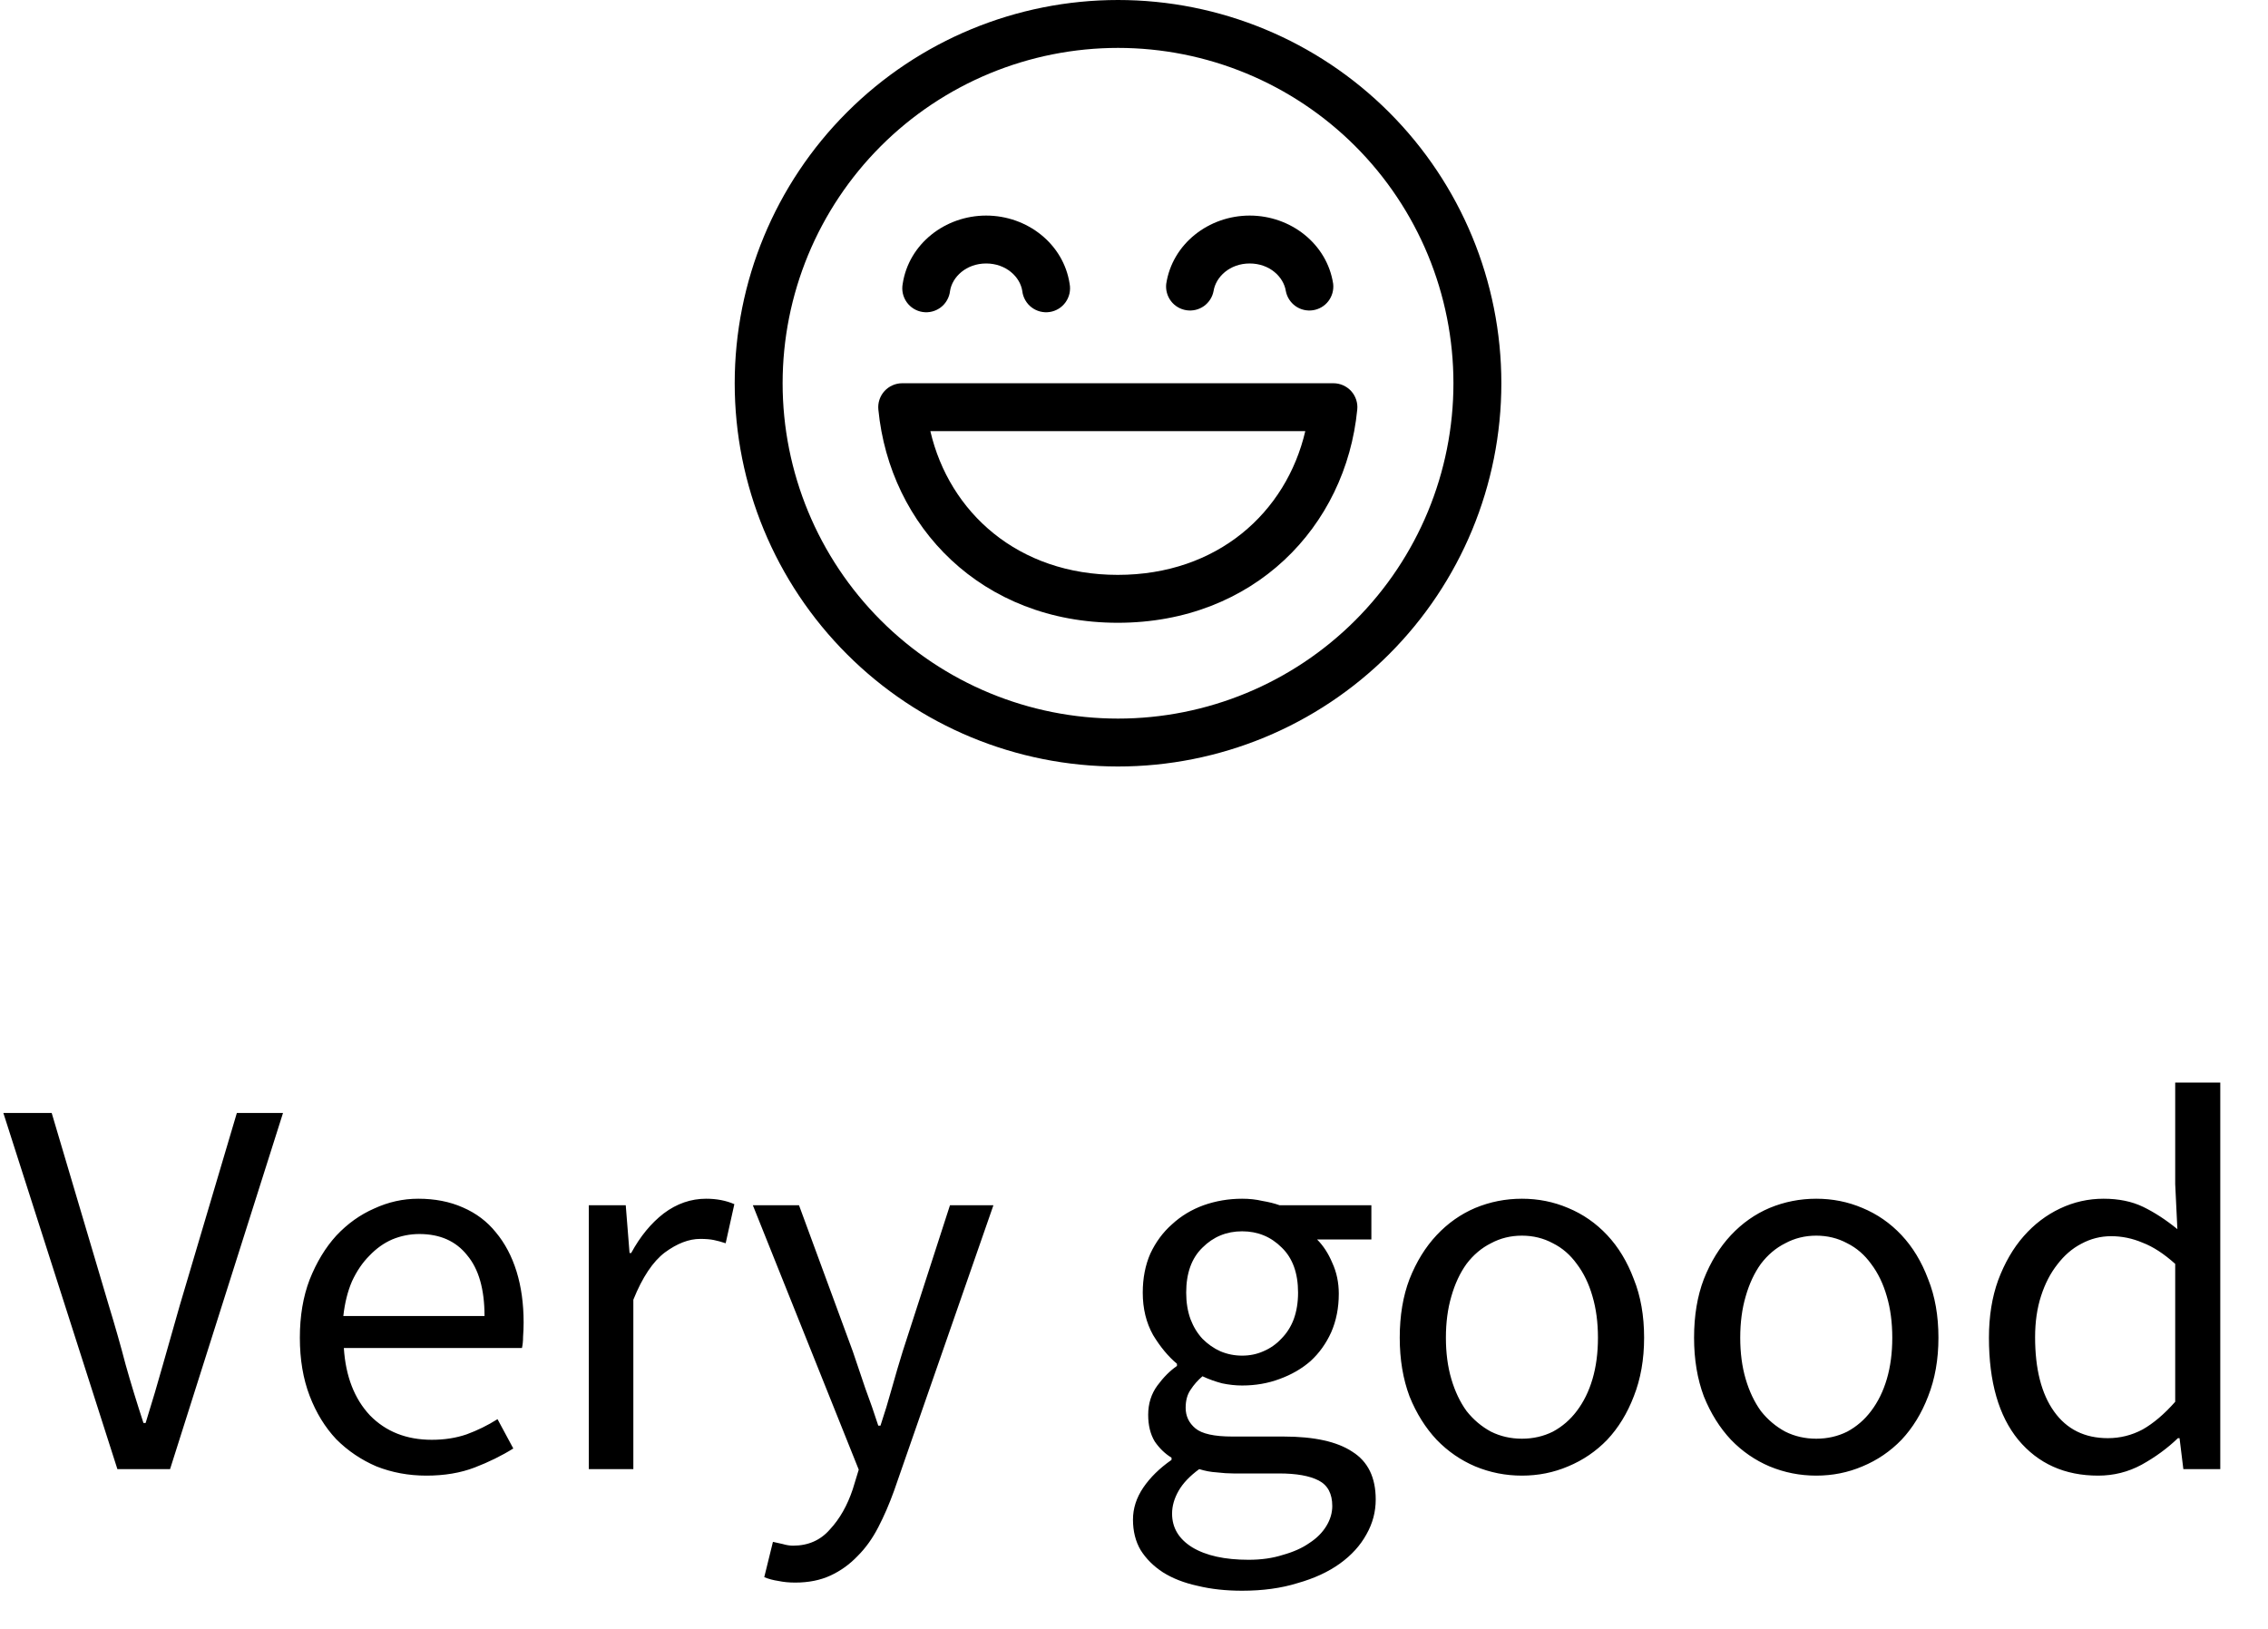 <svg width="71" height="51" viewBox="0 0 71 51" fill="none" xmlns="http://www.w3.org/2000/svg">
<path d="M29.741 9.113C29.808 8.67 30.25 8.25 30.872 8.25C31.494 8.25 31.936 8.67 32.003 9.113C32.014 9.213 32.046 9.309 32.096 9.397C32.145 9.485 32.212 9.562 32.292 9.623C32.372 9.684 32.464 9.729 32.562 9.754C32.659 9.779 32.761 9.784 32.861 9.769C32.96 9.754 33.056 9.719 33.142 9.666C33.228 9.613 33.302 9.543 33.36 9.461C33.418 9.379 33.459 9.285 33.481 9.187C33.502 9.088 33.504 8.987 33.485 8.887C33.294 7.635 32.156 6.75 30.872 6.75C29.588 6.75 28.45 7.635 28.259 8.887C28.24 8.987 28.242 9.088 28.263 9.187C28.285 9.285 28.326 9.379 28.384 9.461C28.442 9.543 28.516 9.613 28.602 9.666C28.688 9.719 28.784 9.754 28.883 9.769C28.983 9.784 29.085 9.779 29.182 9.754C29.28 9.729 29.372 9.684 29.452 9.623C29.532 9.562 29.599 9.485 29.648 9.397C29.698 9.309 29.73 9.213 29.741 9.113Z" fill="black"/>
<path d="M39.122 8.25C38.499 8.25 38.06 8.67 37.991 9.113C37.955 9.303 37.846 9.472 37.688 9.585C37.529 9.697 37.334 9.743 37.142 9.714C36.95 9.685 36.776 9.583 36.658 9.428C36.541 9.274 36.487 9.08 36.509 8.887C36.7 7.635 37.838 6.75 39.122 6.75C40.406 6.75 41.544 7.635 41.735 8.887C41.757 9.08 41.703 9.274 41.586 9.428C41.468 9.583 41.294 9.685 41.102 9.714C40.91 9.743 40.715 9.697 40.556 9.585C40.398 9.472 40.289 9.303 40.253 9.113C40.184 8.67 39.745 8.25 39.122 8.25V8.25Z" fill="black"/>
<path d="M28.242 12C28.138 12 28.035 12.022 27.939 12.065C27.843 12.107 27.758 12.169 27.687 12.247C27.617 12.324 27.564 12.416 27.531 12.515C27.498 12.614 27.487 12.719 27.497 12.823C27.854 16.488 30.731 19.5 34.992 19.5C39.254 19.5 42.133 16.488 42.489 12.823C42.5 12.719 42.488 12.614 42.455 12.515C42.422 12.415 42.369 12.324 42.299 12.246C42.228 12.168 42.142 12.107 42.047 12.064C41.951 12.022 41.847 12 41.742 12H28.242V12ZM34.992 18C31.871 18 29.718 16.046 29.125 13.5H40.862C40.267 16.046 38.115 18 34.992 18Z" fill="black"/>
<path d="M35 0C31.817 0 28.765 1.264 26.515 3.515C24.264 5.765 23 8.817 23 12C23 15.183 24.264 18.235 26.515 20.485C28.765 22.736 31.817 24 35 24C38.183 24 41.235 22.736 43.485 20.485C45.736 18.235 47 15.183 47 12C47 8.817 45.736 5.765 43.485 3.515C41.235 1.264 38.183 0 35 0V0ZM24.5 12C24.5 10.621 24.772 9.256 25.299 7.982C25.827 6.708 26.6 5.55 27.575 4.575C28.55 3.6 29.708 2.827 30.982 2.299C32.256 1.772 33.621 1.5 35 1.5C36.379 1.5 37.744 1.772 39.018 2.299C40.292 2.827 41.45 3.6 42.425 4.575C43.4 5.55 44.173 6.708 44.701 7.982C45.228 9.256 45.5 10.621 45.5 12C45.5 14.785 44.394 17.456 42.425 19.425C40.456 21.394 37.785 22.5 35 22.5C32.215 22.5 29.544 21.394 27.575 19.425C25.606 17.456 24.5 14.785 24.5 12Z" fill="black"/>
<path d="M3.675 46L0.105 34.848H1.618L3.403 40.866C3.607 41.535 3.783 42.152 3.93 42.719C4.089 43.286 4.276 43.898 4.491 44.555H4.559C4.763 43.898 4.945 43.286 5.103 42.719C5.262 42.152 5.438 41.535 5.63 40.866L7.415 34.848H8.86L5.324 46H3.675ZM13.348 46.204C12.793 46.204 12.272 46.108 11.784 45.915C11.309 45.711 10.889 45.428 10.527 45.065C10.175 44.691 9.897 44.238 9.693 43.705C9.489 43.172 9.387 42.566 9.387 41.886C9.387 41.206 9.489 40.6 9.693 40.067C9.909 39.523 10.187 39.064 10.527 38.69C10.878 38.316 11.274 38.033 11.716 37.84C12.159 37.636 12.617 37.534 13.094 37.534C13.615 37.534 14.079 37.625 14.488 37.806C14.907 37.987 15.252 38.248 15.524 38.588C15.808 38.928 16.023 39.336 16.171 39.812C16.318 40.288 16.392 40.821 16.392 41.41C16.392 41.557 16.386 41.705 16.375 41.852C16.375 41.988 16.363 42.107 16.34 42.209H10.764C10.821 43.093 11.093 43.796 11.581 44.317C12.079 44.827 12.725 45.082 13.518 45.082C13.915 45.082 14.278 45.025 14.607 44.912C14.947 44.787 15.27 44.629 15.575 44.436L16.069 45.354C15.706 45.581 15.303 45.779 14.861 45.949C14.419 46.119 13.915 46.204 13.348 46.204ZM10.748 41.206H15.168C15.168 40.367 14.986 39.733 14.623 39.302C14.272 38.86 13.774 38.639 13.127 38.639C12.833 38.639 12.55 38.696 12.277 38.809C12.017 38.922 11.779 39.092 11.563 39.319C11.348 39.534 11.167 39.801 11.02 40.118C10.883 40.435 10.793 40.798 10.748 41.206ZM18.433 46V37.738H19.589L19.708 39.234H19.759C20.042 38.713 20.382 38.299 20.779 37.993C21.187 37.687 21.629 37.534 22.105 37.534C22.434 37.534 22.728 37.591 22.989 37.704L22.717 38.928C22.581 38.883 22.456 38.849 22.343 38.826C22.23 38.803 22.088 38.792 21.918 38.792C21.567 38.792 21.198 38.934 20.813 39.217C20.439 39.5 20.11 39.993 19.827 40.696V46H18.433ZM24.894 49.553C24.702 49.553 24.526 49.536 24.367 49.502C24.209 49.479 24.061 49.44 23.925 49.383L24.197 48.278C24.288 48.301 24.39 48.323 24.503 48.346C24.617 48.38 24.724 48.397 24.826 48.397C25.302 48.397 25.688 48.227 25.982 47.887C26.288 47.558 26.526 47.139 26.696 46.629L26.883 46.017L23.568 37.738H25.013L26.696 42.311C26.821 42.674 26.951 43.059 27.087 43.467C27.235 43.864 27.371 44.255 27.495 44.64H27.563C27.688 44.266 27.807 43.875 27.92 43.467C28.034 43.059 28.147 42.674 28.26 42.311L29.739 37.738H31.099L27.988 46.68C27.841 47.088 27.677 47.468 27.495 47.819C27.314 48.17 27.099 48.471 26.849 48.72C26.6 48.981 26.317 49.185 25.999 49.332C25.682 49.479 25.314 49.553 24.894 49.553ZM38.885 49.808C38.375 49.808 37.91 49.757 37.491 49.655C37.072 49.564 36.709 49.423 36.403 49.23C36.108 49.037 35.876 48.805 35.706 48.533C35.547 48.261 35.468 47.944 35.468 47.581C35.468 47.23 35.576 46.895 35.791 46.578C36.007 46.261 36.301 45.972 36.675 45.711V45.643C36.471 45.518 36.295 45.348 36.148 45.133C36.012 44.906 35.944 44.629 35.944 44.3C35.944 43.949 36.041 43.643 36.233 43.382C36.426 43.121 36.63 42.917 36.845 42.77V42.702C36.573 42.475 36.324 42.175 36.097 41.801C35.882 41.416 35.774 40.974 35.774 40.475C35.774 40.022 35.853 39.614 36.012 39.251C36.182 38.888 36.409 38.582 36.692 38.333C36.975 38.072 37.304 37.874 37.678 37.738C38.063 37.602 38.466 37.534 38.885 37.534C39.112 37.534 39.322 37.557 39.514 37.602C39.718 37.636 39.9 37.681 40.058 37.738H42.931V38.809H41.231C41.424 39.002 41.583 39.245 41.707 39.54C41.843 39.835 41.911 40.158 41.911 40.509C41.911 40.951 41.832 41.353 41.673 41.716C41.514 42.067 41.299 42.368 41.027 42.617C40.755 42.855 40.432 43.042 40.058 43.178C39.696 43.314 39.304 43.382 38.885 43.382C38.681 43.382 38.471 43.359 38.256 43.314C38.041 43.257 37.837 43.184 37.644 43.093C37.497 43.218 37.372 43.359 37.27 43.518C37.168 43.665 37.117 43.852 37.117 44.079C37.117 44.34 37.219 44.555 37.423 44.725C37.627 44.895 38.013 44.98 38.579 44.98H40.177C41.141 44.98 41.86 45.139 42.336 45.456C42.824 45.762 43.067 46.261 43.067 46.952C43.067 47.337 42.971 47.7 42.778 48.04C42.586 48.391 42.308 48.697 41.945 48.958C41.583 49.219 41.141 49.423 40.619 49.57C40.109 49.729 39.531 49.808 38.885 49.808ZM38.885 42.447C39.123 42.447 39.344 42.402 39.548 42.311C39.764 42.22 39.95 42.09 40.109 41.92C40.279 41.75 40.41 41.546 40.5 41.308C40.591 41.059 40.636 40.781 40.636 40.475C40.636 39.863 40.466 39.393 40.126 39.064C39.786 38.724 39.373 38.554 38.885 38.554C38.398 38.554 37.984 38.724 37.644 39.064C37.304 39.393 37.134 39.863 37.134 40.475C37.134 40.781 37.179 41.059 37.27 41.308C37.361 41.546 37.486 41.75 37.644 41.92C37.814 42.09 38.001 42.22 38.205 42.311C38.42 42.402 38.647 42.447 38.885 42.447ZM39.089 48.839C39.486 48.839 39.843 48.788 40.16 48.686C40.489 48.595 40.767 48.471 40.993 48.312C41.22 48.165 41.395 47.989 41.52 47.785C41.645 47.581 41.707 47.371 41.707 47.156C41.707 46.771 41.566 46.504 41.282 46.357C40.999 46.21 40.585 46.136 40.041 46.136H38.613C38.455 46.136 38.279 46.125 38.086 46.102C37.905 46.091 37.724 46.057 37.542 46C37.248 46.215 37.032 46.442 36.896 46.68C36.76 46.918 36.692 47.156 36.692 47.394C36.692 47.836 36.902 48.187 37.321 48.448C37.752 48.709 38.341 48.839 39.089 48.839ZM47.644 46.204C47.134 46.204 46.647 46.108 46.182 45.915C45.729 45.722 45.326 45.445 44.975 45.082C44.624 44.708 44.34 44.255 44.125 43.722C43.921 43.178 43.819 42.566 43.819 41.886C43.819 41.195 43.921 40.583 44.125 40.05C44.34 39.506 44.624 39.047 44.975 38.673C45.326 38.299 45.729 38.016 46.182 37.823C46.647 37.63 47.134 37.534 47.644 37.534C48.154 37.534 48.636 37.63 49.089 37.823C49.554 38.016 49.962 38.299 50.313 38.673C50.664 39.047 50.942 39.506 51.146 40.05C51.361 40.583 51.469 41.195 51.469 41.886C51.469 42.566 51.361 43.178 51.146 43.722C50.942 44.255 50.664 44.708 50.313 45.082C49.962 45.445 49.554 45.722 49.089 45.915C48.636 46.108 48.154 46.204 47.644 46.204ZM47.644 45.048C47.995 45.048 48.318 44.974 48.613 44.827C48.908 44.668 49.157 44.453 49.361 44.181C49.576 43.898 49.741 43.563 49.854 43.178C49.967 42.793 50.024 42.362 50.024 41.886C50.024 41.41 49.967 40.979 49.854 40.594C49.741 40.197 49.576 39.857 49.361 39.574C49.157 39.291 48.908 39.075 48.613 38.928C48.318 38.769 47.995 38.69 47.644 38.69C47.293 38.69 46.97 38.769 46.675 38.928C46.38 39.075 46.125 39.291 45.91 39.574C45.706 39.857 45.547 40.197 45.434 40.594C45.321 40.979 45.264 41.41 45.264 41.886C45.264 42.362 45.321 42.793 45.434 43.178C45.547 43.563 45.706 43.898 45.91 44.181C46.125 44.453 46.38 44.668 46.675 44.827C46.97 44.974 47.293 45.048 47.644 45.048ZM56.858 46.204C56.348 46.204 55.861 46.108 55.396 45.915C54.943 45.722 54.54 45.445 54.189 45.082C53.838 44.708 53.554 44.255 53.339 43.722C53.135 43.178 53.033 42.566 53.033 41.886C53.033 41.195 53.135 40.583 53.339 40.05C53.554 39.506 53.838 39.047 54.189 38.673C54.54 38.299 54.943 38.016 55.396 37.823C55.861 37.63 56.348 37.534 56.858 37.534C57.368 37.534 57.85 37.63 58.303 37.823C58.768 38.016 59.176 38.299 59.527 38.673C59.878 39.047 60.156 39.506 60.36 40.05C60.575 40.583 60.683 41.195 60.683 41.886C60.683 42.566 60.575 43.178 60.36 43.722C60.156 44.255 59.878 44.708 59.527 45.082C59.176 45.445 58.768 45.722 58.303 45.915C57.85 46.108 57.368 46.204 56.858 46.204ZM56.858 45.048C57.209 45.048 57.532 44.974 57.827 44.827C58.122 44.668 58.371 44.453 58.575 44.181C58.79 43.898 58.955 43.563 59.068 43.178C59.181 42.793 59.238 42.362 59.238 41.886C59.238 41.41 59.181 40.979 59.068 40.594C58.955 40.197 58.79 39.857 58.575 39.574C58.371 39.291 58.122 39.075 57.827 38.928C57.532 38.769 57.209 38.69 56.858 38.69C56.507 38.69 56.184 38.769 55.889 38.928C55.594 39.075 55.339 39.291 55.124 39.574C54.92 39.857 54.761 40.197 54.648 40.594C54.535 40.979 54.478 41.41 54.478 41.886C54.478 42.362 54.535 42.793 54.648 43.178C54.761 43.563 54.92 43.898 55.124 44.181C55.339 44.453 55.594 44.668 55.889 44.827C56.184 44.974 56.507 45.048 56.858 45.048ZM65.681 46.204C64.638 46.204 63.805 45.83 63.182 45.082C62.57 44.334 62.264 43.269 62.264 41.886C62.264 41.217 62.36 40.617 62.553 40.084C62.757 39.54 63.023 39.081 63.352 38.707C63.681 38.333 64.06 38.044 64.491 37.84C64.921 37.636 65.375 37.534 65.851 37.534C66.327 37.534 66.74 37.619 67.092 37.789C67.443 37.959 67.8 38.191 68.163 38.486L68.095 37.075V33.896H69.506V46H68.35L68.231 45.031H68.18C67.851 45.348 67.472 45.626 67.041 45.864C66.621 46.091 66.168 46.204 65.681 46.204ZM65.987 45.031C66.372 45.031 66.735 44.94 67.075 44.759C67.415 44.566 67.755 44.277 68.095 43.892V39.574C67.743 39.257 67.403 39.036 67.075 38.911C66.757 38.775 66.429 38.707 66.089 38.707C65.76 38.707 65.448 38.786 65.154 38.945C64.871 39.092 64.621 39.308 64.406 39.591C64.191 39.863 64.02 40.192 63.896 40.577C63.771 40.962 63.709 41.393 63.709 41.869C63.709 42.866 63.907 43.643 64.304 44.198C64.701 44.753 65.261 45.031 65.987 45.031Z" fill="black"/>
</svg>
